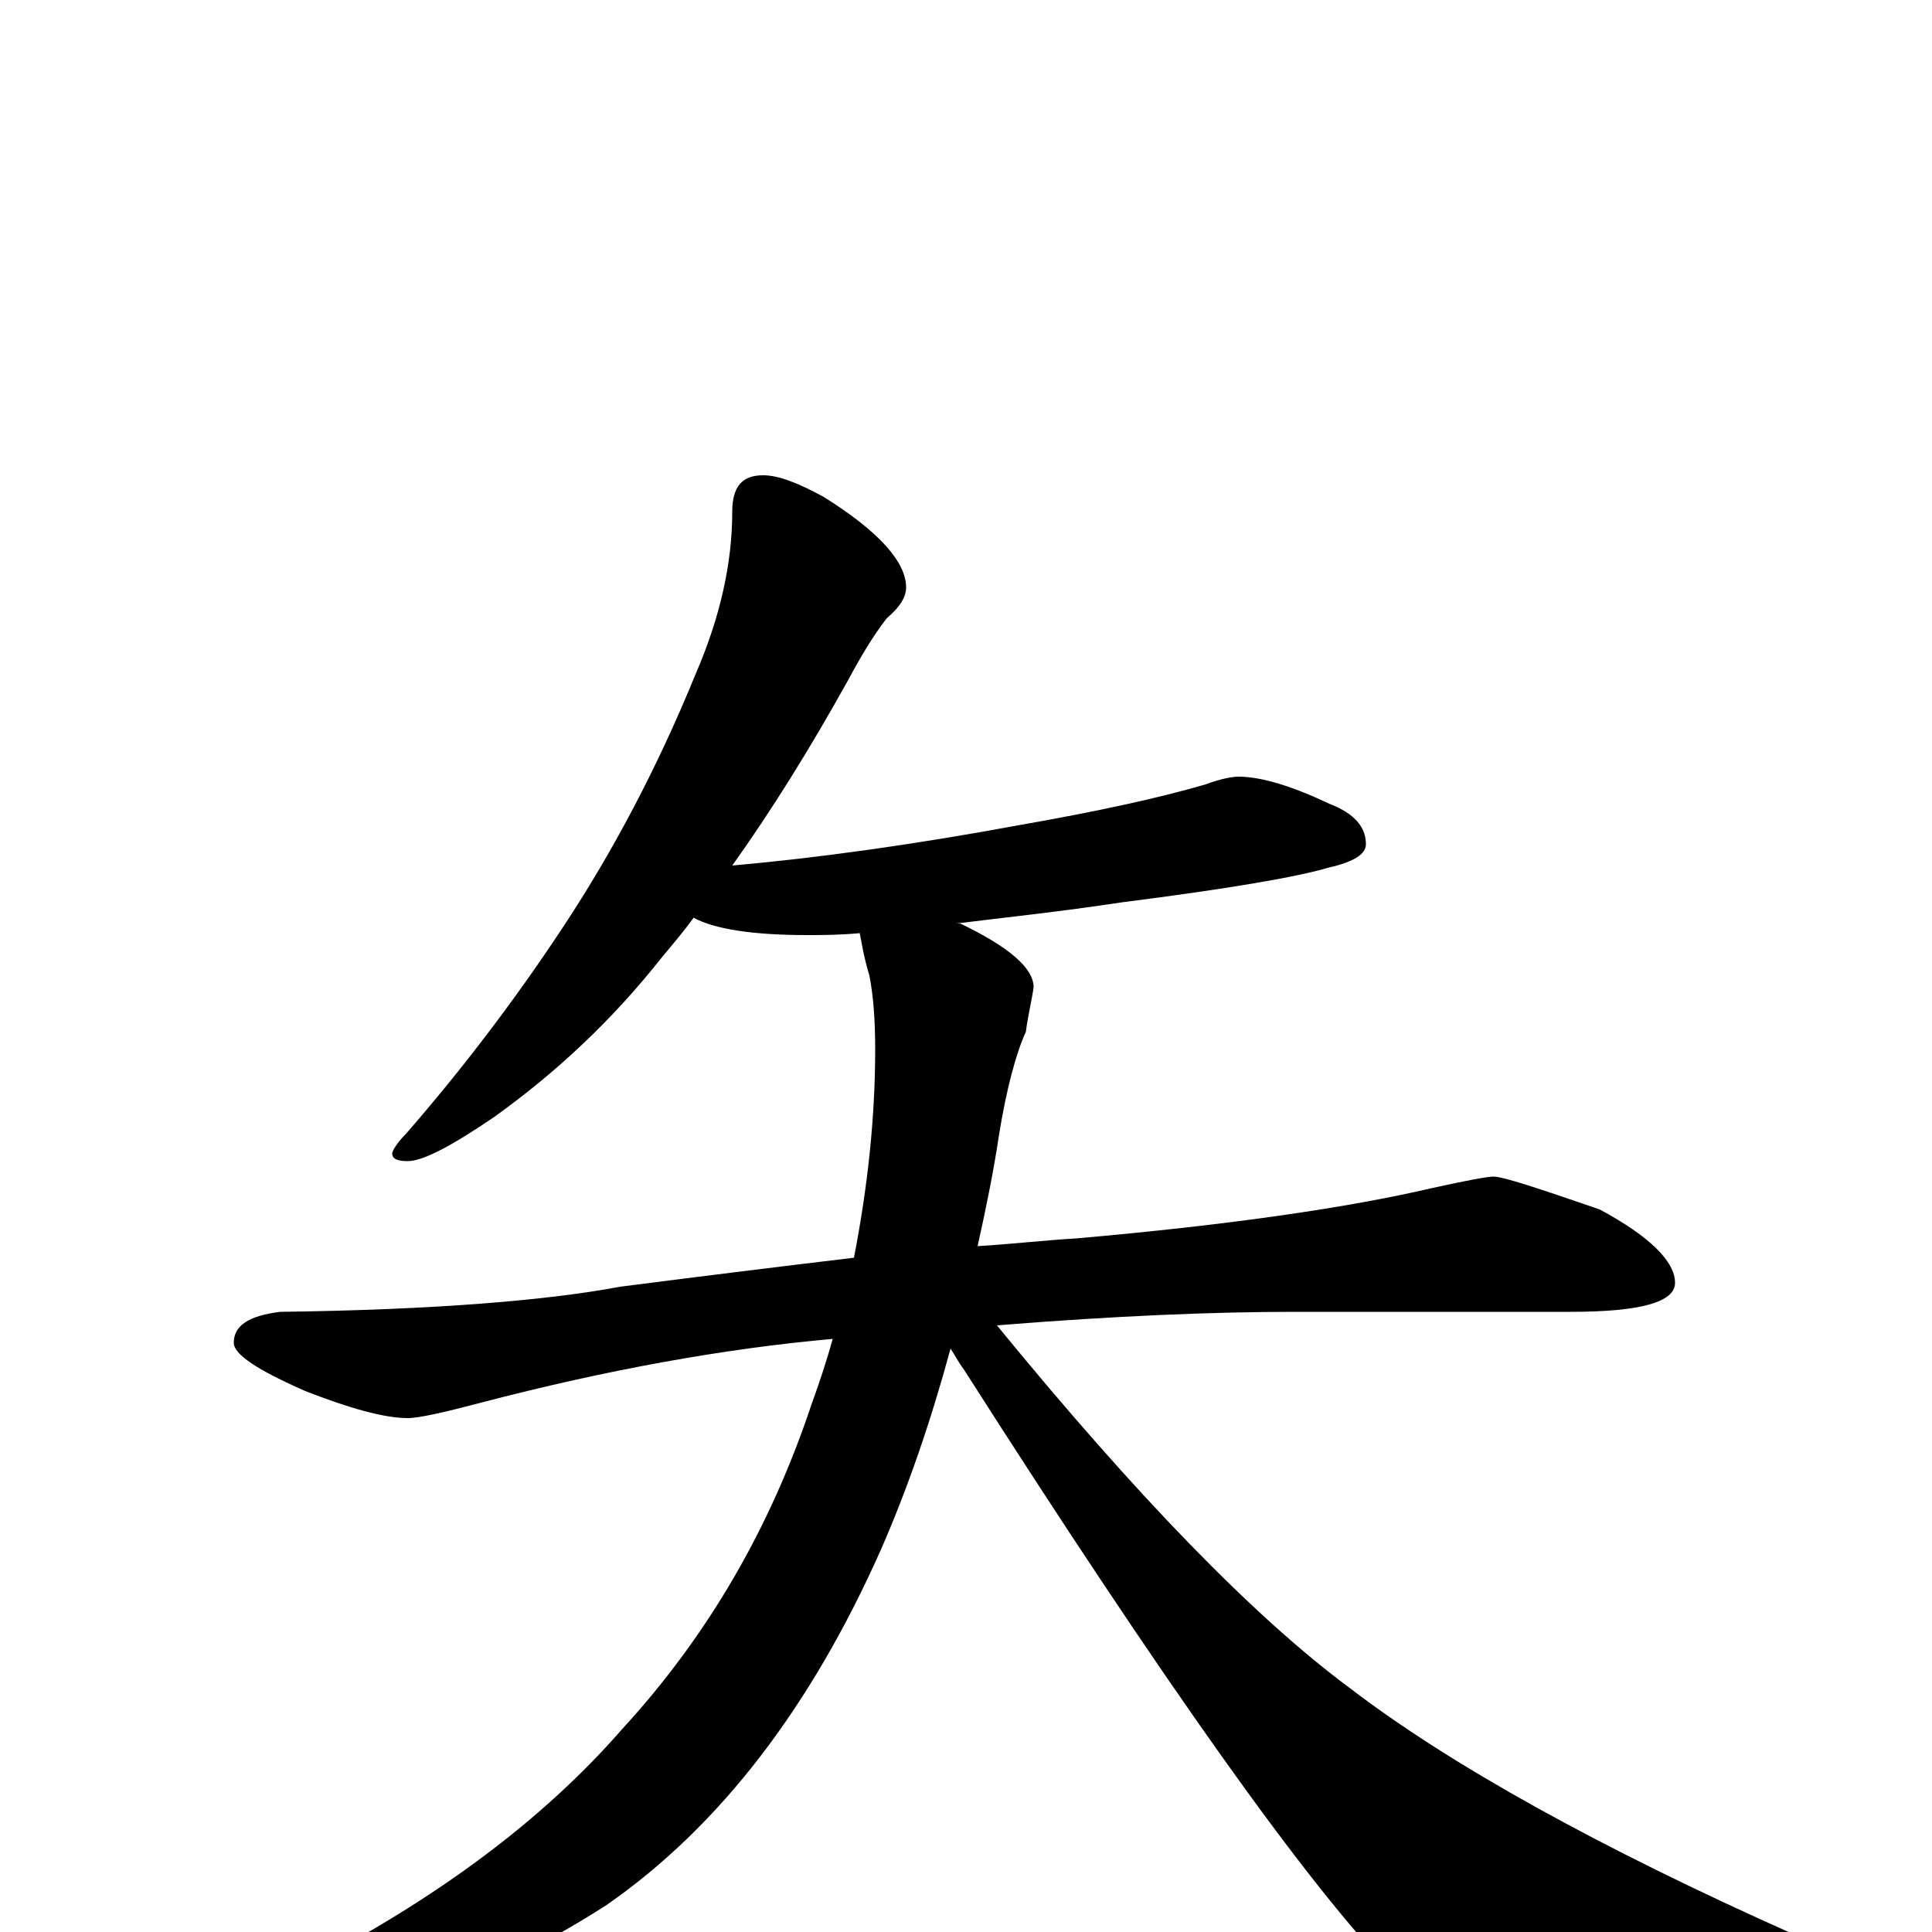 <?xml version="1.0" encoding="utf-8" ?>
<!DOCTYPE svg PUBLIC "-//W3C//DTD SVG 1.1//EN" "http://www.w3.org/Graphics/SVG/1.1/DTD/svg11.dtd">
<svg version="1.1" id="Layer_1" xmlns="http://www.w3.org/2000/svg" xmlns:xlink="http://www.w3.org/1999/xlink" x="0px" y="145px" width="1000px" height="1000px" viewBox="0 0 1000 1000" enable-background="new 0 0 1000 1000" xml:space="preserve">
<g id="Layer_1">
<path id="glyph" transform="matrix(1 0 0 -1 0 1000)" d="M395,754C403,754 413,750 426,743C455,725 469,709 469,696C469,691 466,686 459,680C452,671 446,661 439,648C419,612 399,580 379,552C424,556 474,563 528,573C568,580 600,587 624,594C632,597 638,598 641,598C653,598 669,593 688,584C701,579 707,572 707,563C707,558 701,554 688,551C671,546 636,540 581,533C548,528 519,525 495,522C496,522 496,522 497,522C522,510 535,499 535,489C534,482 532,474 531,466C526,455 521,437 517,412C514,392 510,373 506,355C523,356 540,358 557,359C637,366 698,375 741,385C759,389 770,391 773,391C778,391 796,385 828,374C854,360 867,347 867,336C867,326 849,321 813,321l-143,0C629,321 578,319 516,314C588,226 649,163 699,126C750,87 827,44 928,-1C947,-8 957,-14 957,-19C957,-22 949,-26 934,-29C890,-40 842,-46 791,-46C757,-46 734,-38 721,-21C677,24 603,128 499,291C496,295 494,299 492,302C482,265 470,230 456,198C420,117 373,55 314,14C255,-24 198,-43 145,-43C137,-43 133,-42 133,-39C133,-34 141,-27 156,-19C226,17 281,58 322,105C367,154 399,210 420,273C424,284 428,296 431,307C375,302 314,291 249,274C230,269 217,266 211,266C199,266 181,271 158,280C133,291 121,299 121,305C121,314 129,319 145,321C225,322 284,327 321,334C360,339 400,344 442,349C449,385 453,421 453,457C453,472 452,485 450,495C447,505 446,512 445,517C434,516 425,516 418,516C390,516 370,519 359,525C354,518 348,511 343,505C317,472 288,445 256,422C234,407 219,399 211,399C206,399 203,400 203,403C203,404 205,408 210,413C237,444 265,480 292,521C317,559 340,602 360,651C373,681 379,709 379,735C379,748 384,754 395,754z"/>
</g>
</svg>
